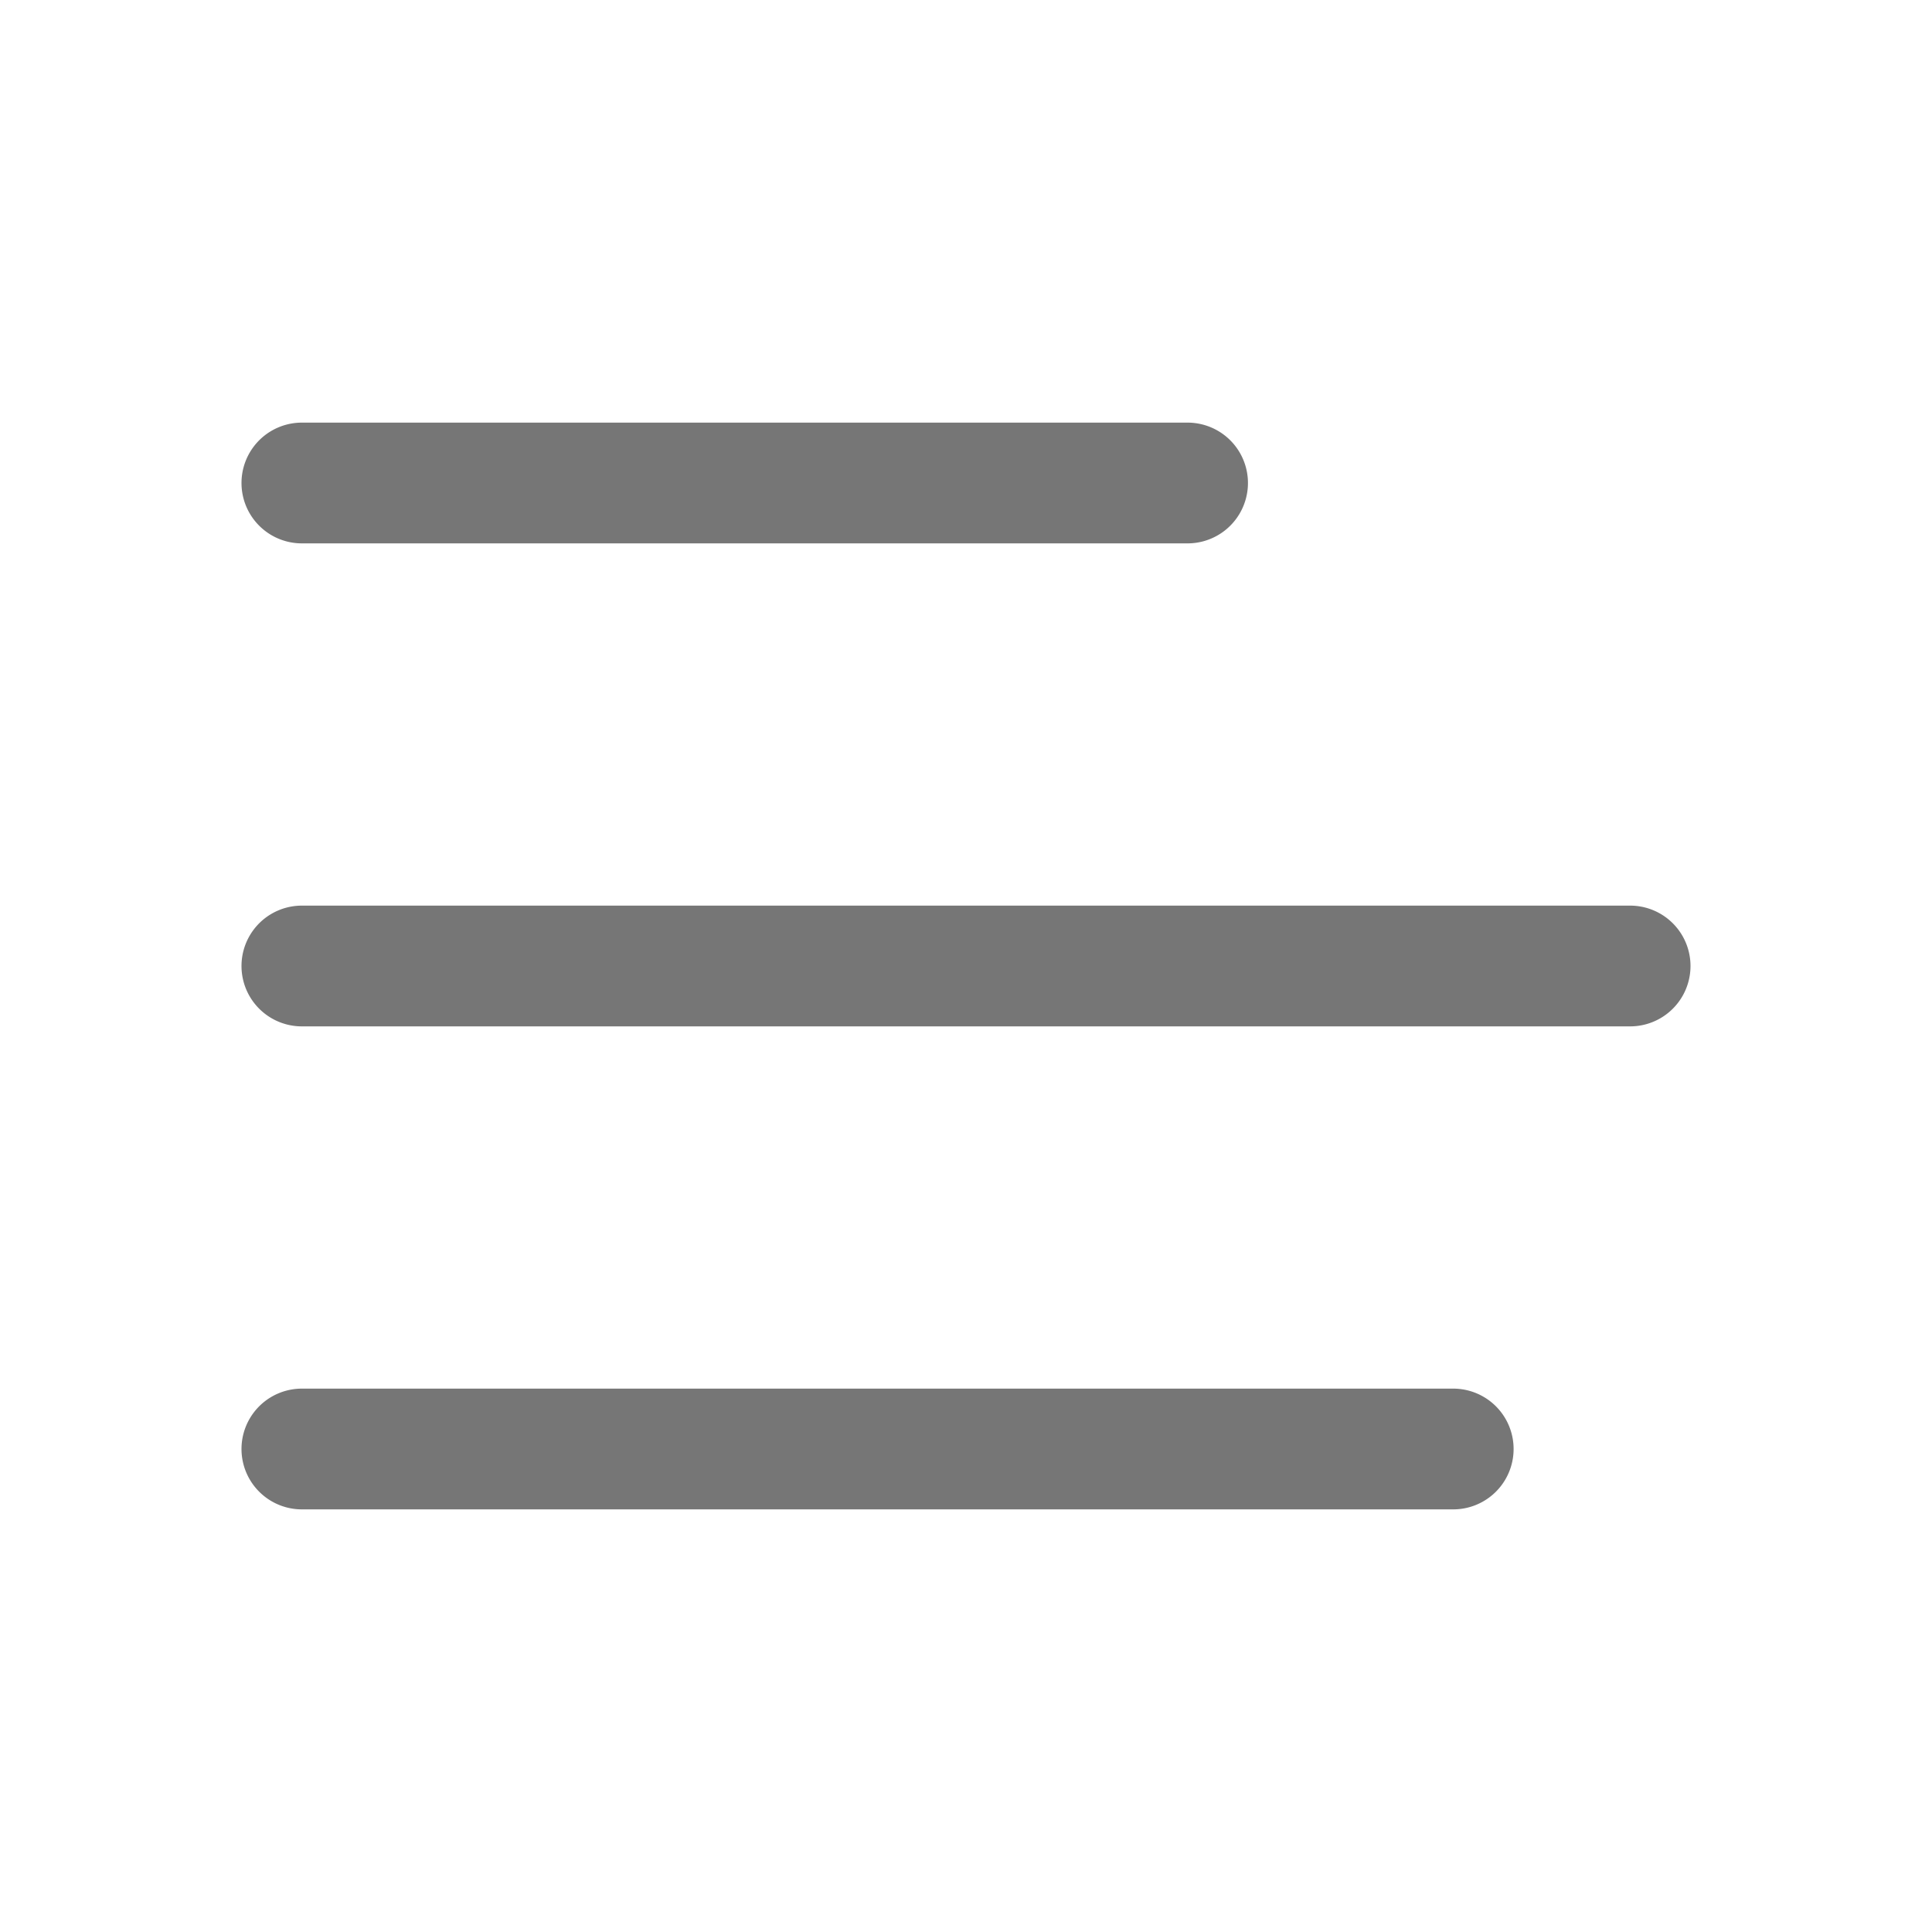 <svg xmlns="http://www.w3.org/2000/svg" viewBox="0 0 32 32"><title>menu--medium</title><g id="Icons"><path d="M27,17H5a1,1,0,0,1,0-2H27a1,1,0,0,1,0,2Z" style="fill:#767676"/><path d="M19.67,9H5A1,1,0,0,1,5,7H19.67a1,1,0,0,1,0,2Z" style="fill:#767676"/><path d="M24.07,25H5a1,1,0,0,1,0-2H24.07a1,1,0,0,1,0,2Z" style="fill:#767676"/></g></svg>